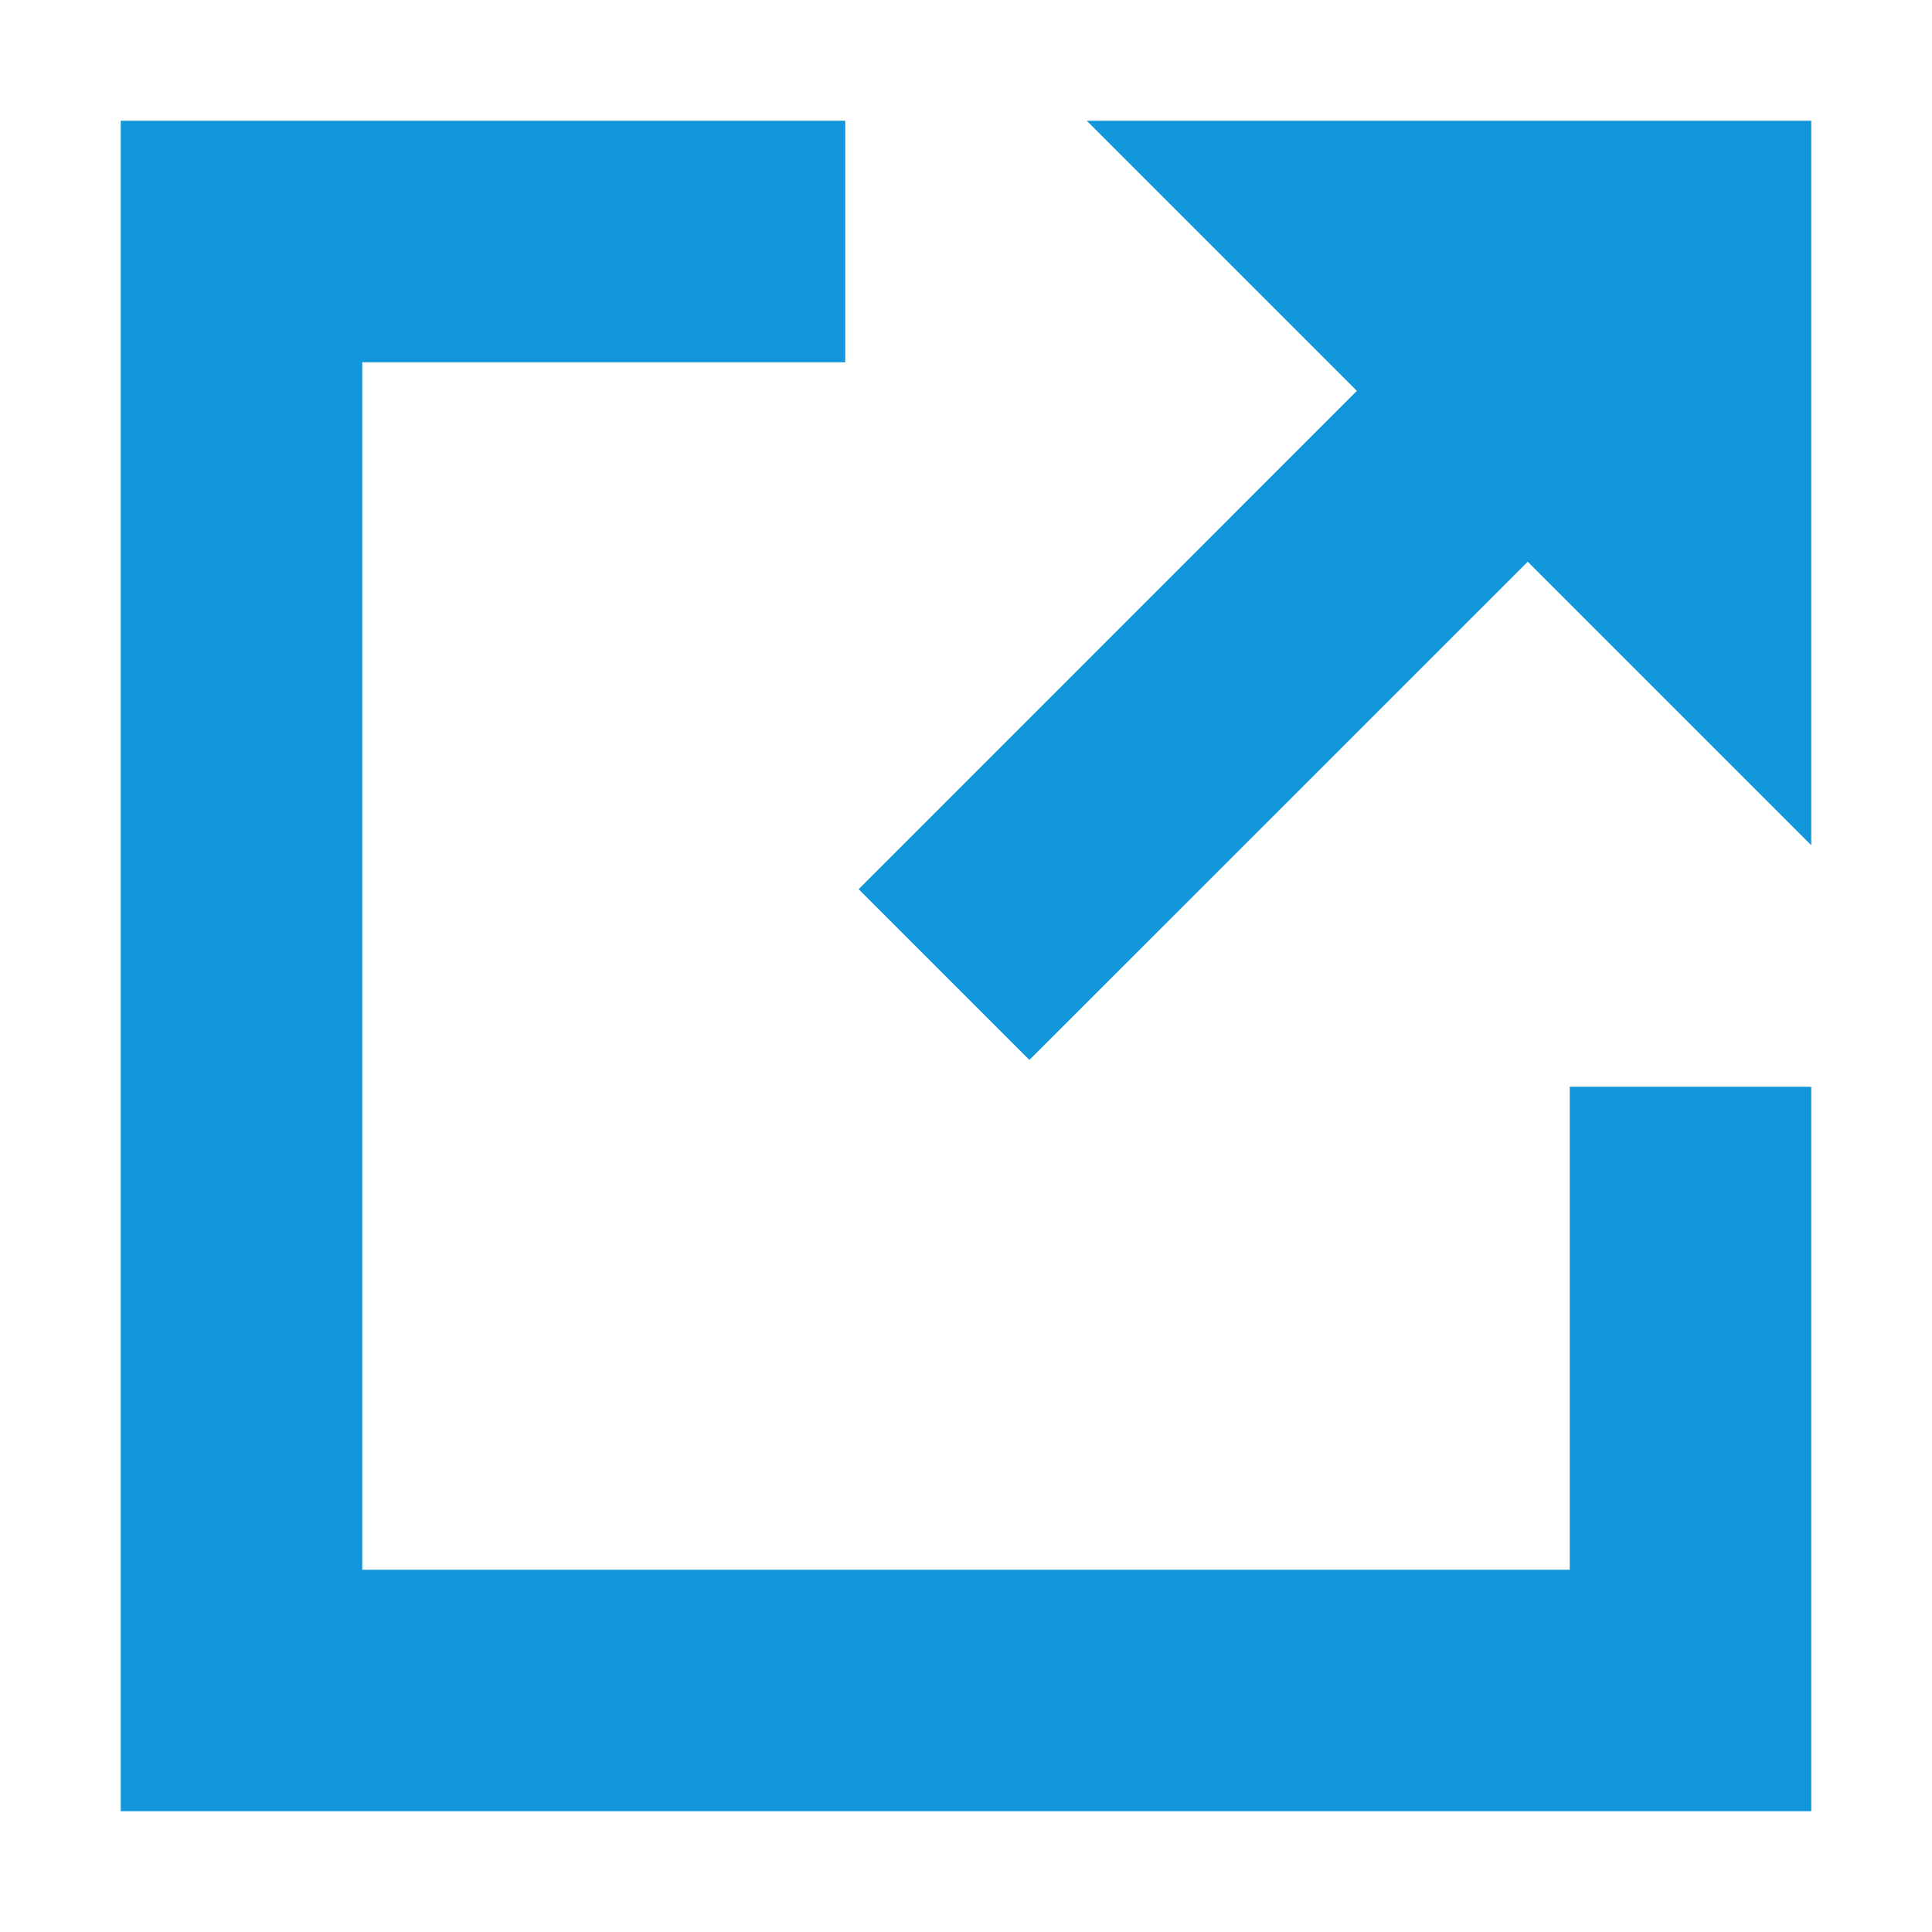 <?xml version="1.0" standalone="no"?><!DOCTYPE svg PUBLIC "-//W3C//DTD SVG 1.1//EN" "http://www.w3.org/Graphics/SVG/1.1/DTD/svg11.dtd"><svg t="1568701876505" class="icon" viewBox="0 0 1024 1024" version="1.1" xmlns="http://www.w3.org/2000/svg" p-id="5474" xmlns:xlink="http://www.w3.org/1999/xlink" width="200" height="200"><defs><style type="text/css"></style></defs><path d="M719.168 207.168L576 64h384v384l-150.272-150.272-264.128 264.064-90.496-90.496 264.064-264.128zM192 960H64V64h384v128H192v640h640V576h128v384H192z" fill="#1296db" p-id="5475"></path></svg>